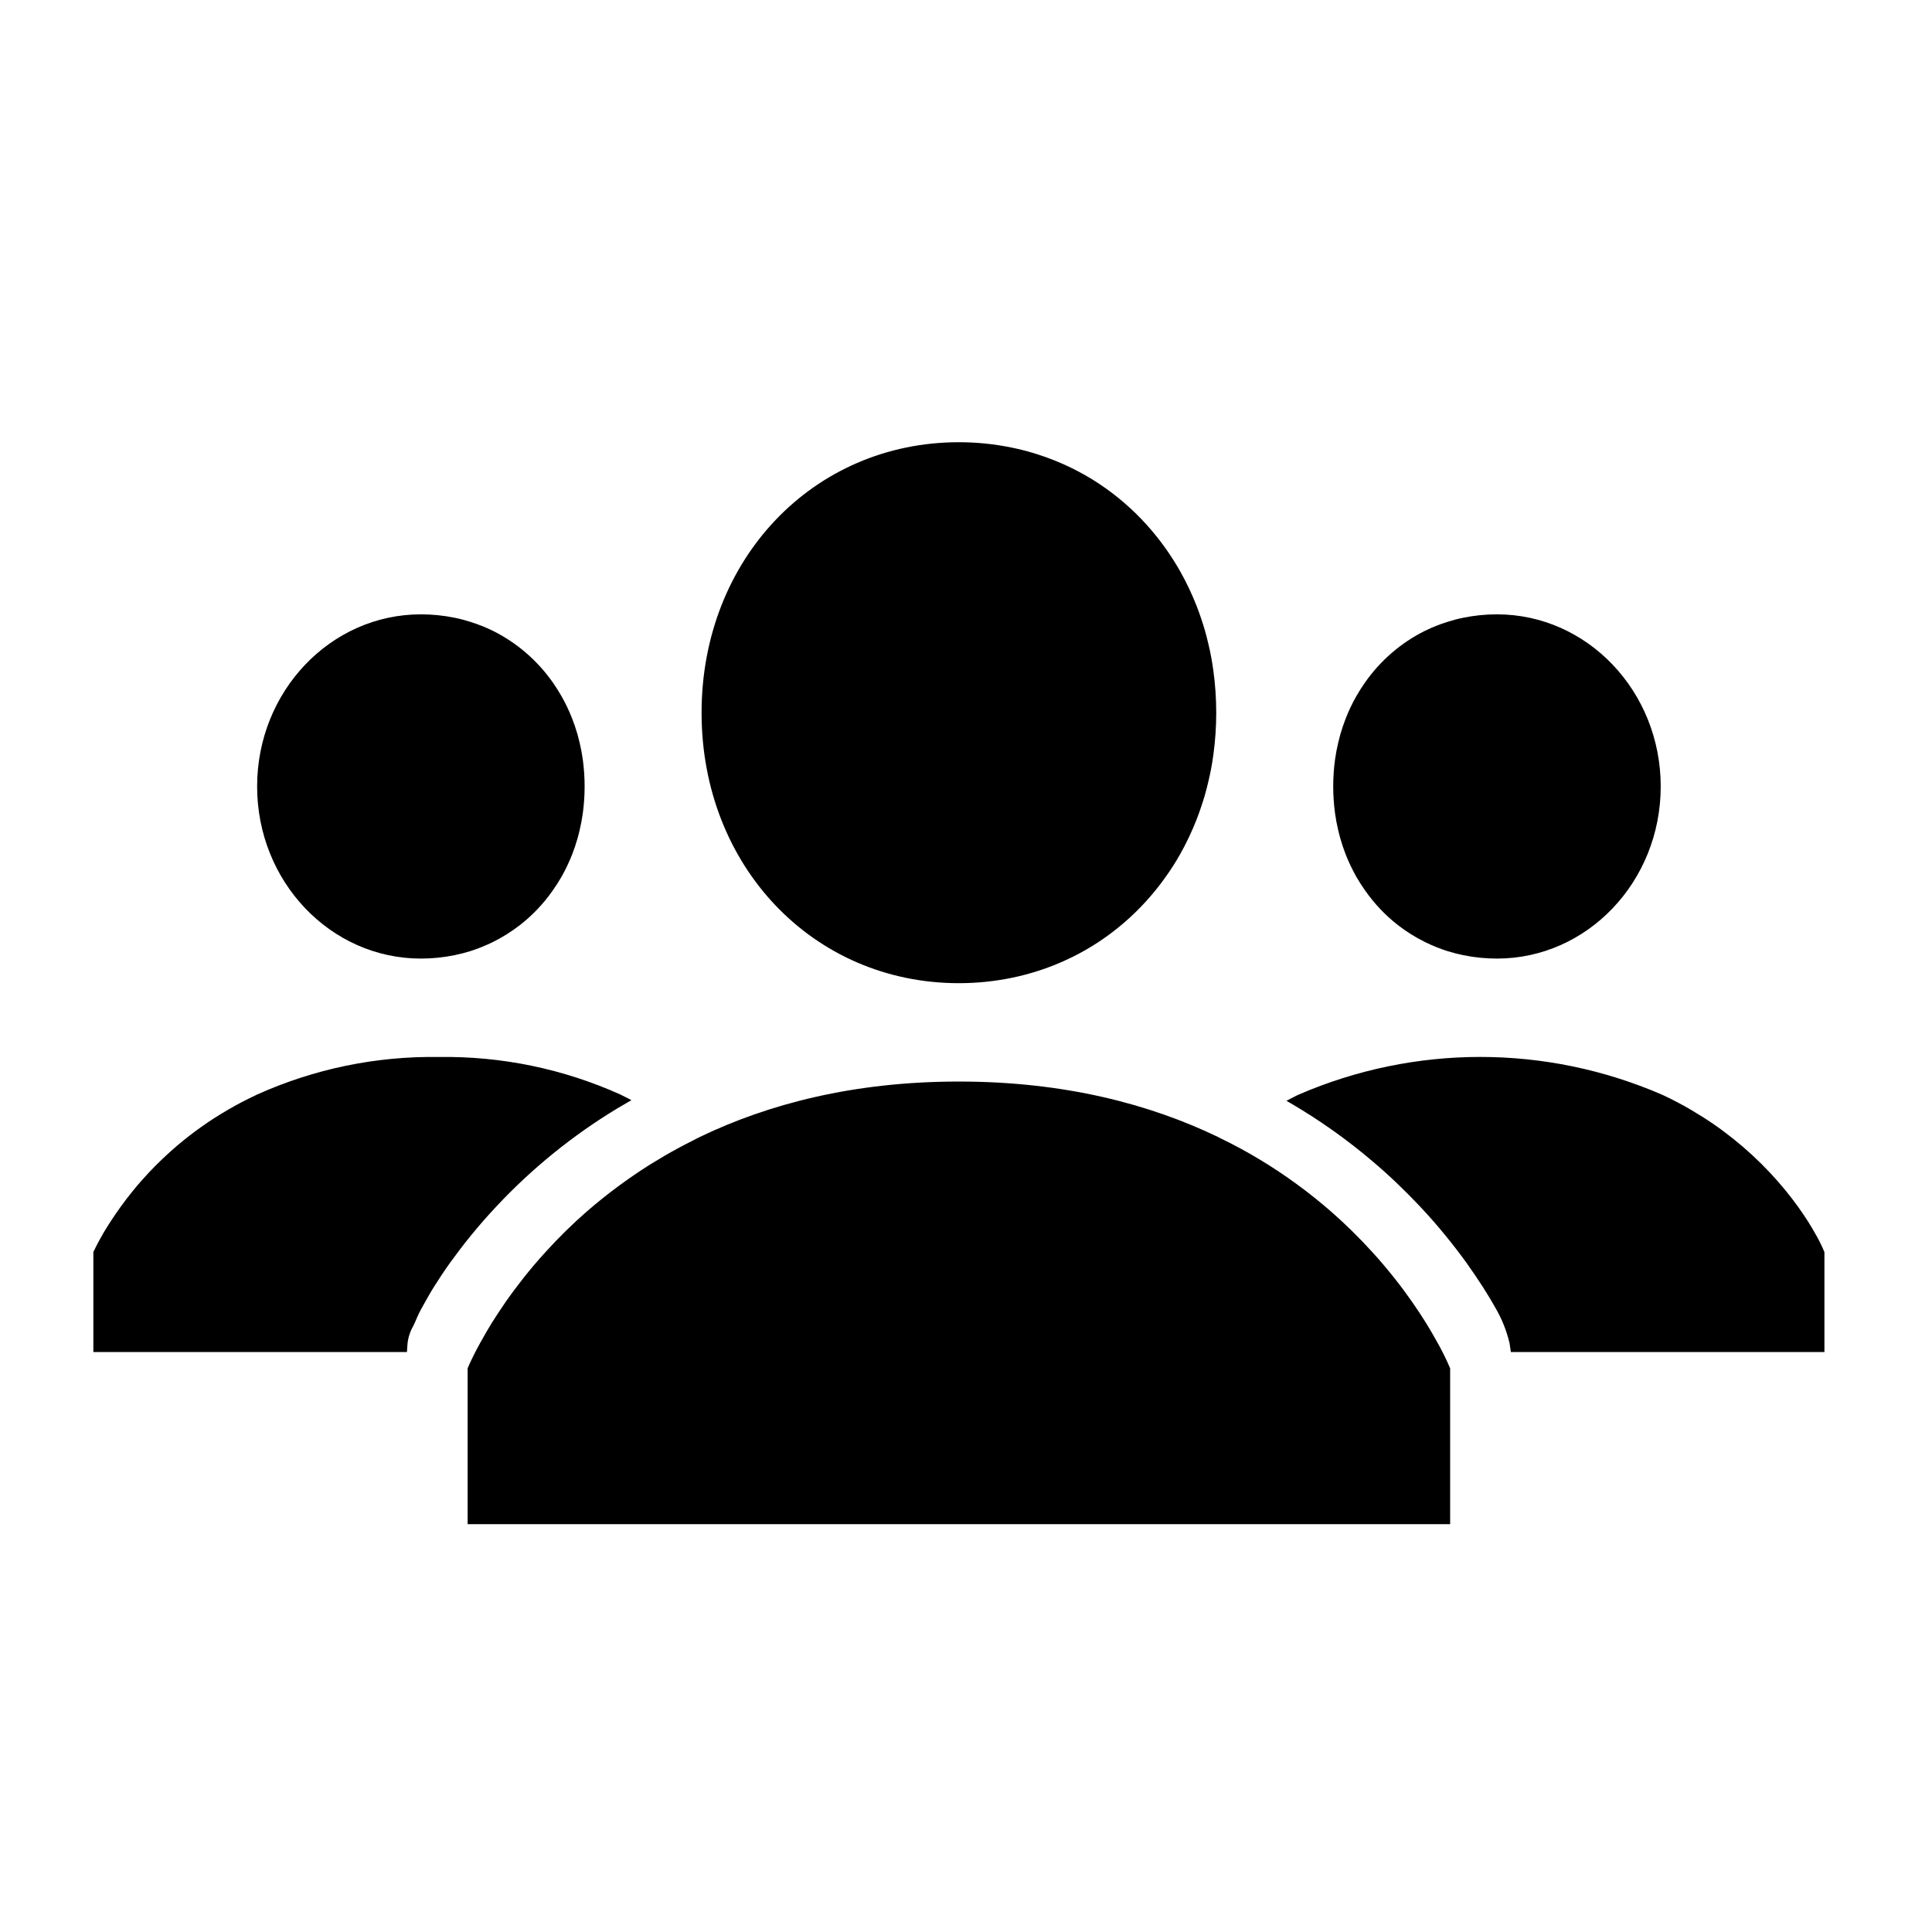 <?xml version="1.0" encoding="utf-8"?>
<svg viewBox="0 0 500 500" xmlns="http://www.w3.org/2000/svg">
  <path class="primary" fill-rule="evenodd" clip-rule="evenodd" d="M 345.504 210.463 C 345.712 211.967 345.984 213.423 346.336 214.879 C 346.496 215.599 346.688 216.319 346.88 217.007 C 347.28 218.415 347.744 219.791 348.272 221.151 C 349.056 223.135 349.984 225.071 351.024 226.927 C 351.728 228.127 352.48 229.327 353.28 230.447 C 355.68 233.871 358.544 236.895 361.792 239.423 C 363.984 241.119 366.32 242.575 368.768 243.791 C 370.656 244.719 372.592 245.503 374.592 246.143 C 375.92 246.559 377.296 246.911 378.704 247.199 C 381.568 247.791 384.48 248.079 387.408 248.079 C 410.816 248.079 429.792 228.143 429.792 203.535 C 429.792 178.943 410.816 158.991 387.408 158.991 C 384.48 158.991 381.568 159.279 378.704 159.871 C 377.312 160.143 375.936 160.511 374.592 160.943 C 372.592 161.567 370.656 162.335 368.768 163.263 C 362.64 166.303 357.312 170.879 353.28 176.607 C 352.48 177.759 351.728 178.927 351.024 180.159 C 349.968 181.999 349.056 183.935 348.272 185.935 C 347.76 187.263 347.28 188.655 346.88 190.047 C 346.688 190.767 346.496 191.471 346.336 192.175 C 345.984 193.631 345.712 195.087 345.504 196.591 C 344.88 201.199 344.88 205.855 345.504 210.463 Z M 150.832 210.463 C 150.624 211.967 150.352 213.423 150 214.879 C 149.84 215.599 149.648 216.319 149.456 217.007 C 149.056 218.415 148.592 219.791 148.064 221.151 C 147.28 223.135 146.352 225.071 145.312 226.927 C 144.608 228.127 143.856 229.327 143.056 230.447 C 140.656 233.871 137.792 236.895 134.544 239.423 C 132.352 241.119 130.016 242.575 127.568 243.791 C 125.68 244.719 123.744 245.503 121.744 246.143 C 120.416 246.559 119.04 246.911 117.632 247.199 C 114.768 247.791 111.84 248.079 108.928 248.079 C 85.52 248.079 66.544 228.143 66.544 203.535 C 66.544 178.943 85.52 158.991 108.928 158.991 C 111.856 158.991 114.768 159.279 117.632 159.871 C 119.024 160.143 120.4 160.511 121.744 160.943 C 123.744 161.567 125.68 162.335 127.568 163.263 C 133.696 166.303 139.024 170.879 143.056 176.607 C 143.856 177.759 144.608 178.927 145.312 180.159 C 146.352 181.999 147.28 183.935 148.064 185.935 C 148.576 187.263 149.056 188.655 149.456 190.047 C 149.648 190.767 149.84 191.471 150 192.175 C 150.352 193.631 150.624 195.087 150.832 196.591 C 151.456 201.199 151.456 205.855 150.832 210.463 Z M 469.712 319.135 C 469.2 318.223 468.624 317.231 467.92 316.127 C 467.168 314.943 466.32 313.679 465.344 312.319 C 464.368 310.975 463.28 309.535 462.064 308.047 C 460.848 306.575 459.52 305.039 458.064 303.487 C 452.096 297.135 445.28 291.695 437.824 287.343 C 435.456 285.935 432.96 284.623 430.304 283.375 C 430.224 283.343 430.16 283.311 430.08 283.279 C 400.032 270.287 366.16 270.287 336.096 283.279 C 335.68 283.455 335.28 283.679 334.864 283.887 C 334.192 284.207 333.584 284.559 332.928 284.895 C 333.296 285.119 333.664 285.311 334.032 285.519 C 341.472 289.871 348.544 294.879 355.152 300.495 C 359.472 304.143 363.568 308.063 367.456 312.191 C 369.856 314.735 372.048 317.247 374.048 319.711 C 376.112 322.223 377.904 324.575 379.52 326.815 C 381.168 329.119 382.592 331.263 383.872 333.231 C 385.072 335.135 386.096 336.831 386.976 338.399 C 388.656 341.263 389.904 344.367 390.672 347.615 L 391.008 349.903 L 472.16 349.903 L 472.16 324.031 C 471.456 322.335 470.64 320.703 469.712 319.135 Z M 314.016 173.551 C 313.696 171.183 313.264 168.879 312.72 166.623 C 312.464 165.487 312.16 164.367 311.856 163.247 C 311.216 161.039 310.48 158.879 309.664 156.767 C 308.432 153.647 306.992 150.607 305.344 147.711 C 304.256 145.791 303.072 143.935 301.808 142.143 C 295.472 133.135 287.104 125.935 277.456 121.183 C 274.496 119.727 271.456 118.511 268.32 117.519 C 266.224 116.863 264.064 116.287 261.856 115.839 C 257.344 114.911 252.768 114.447 248.16 114.447 C 210.432 114.447 181.568 144.783 181.568 184.463 C 181.568 224.143 210.432 254.447 248.16 254.447 C 252.768 254.447 257.344 253.983 261.856 253.055 C 264.064 252.607 266.224 252.031 268.32 251.375 C 271.456 250.399 274.496 249.167 277.456 247.711 C 287.104 242.959 295.472 235.759 301.808 226.751 C 303.072 224.975 304.256 223.119 305.344 221.199 C 306.992 218.287 308.432 215.263 309.664 212.127 C 310.48 210.015 311.216 207.839 311.856 205.647 C 312.16 204.527 312.464 203.407 312.72 202.271 C 313.264 200.015 313.696 197.711 314.016 195.343 C 315.008 188.111 315.008 180.783 314.016 173.551 Z M 371.728 346.959 C 370.992 345.615 370.128 344.143 369.136 342.511 C 368.064 340.783 366.832 338.911 365.44 336.911 C 364.048 334.927 362.496 332.799 360.768 330.639 C 359.04 328.479 357.152 326.207 355.056 323.935 C 351.712 320.255 348.176 316.783 344.464 313.535 C 338.736 308.543 332.624 304.079 326.192 300.191 C 322.832 298.159 319.264 296.207 315.488 294.399 C 315.376 294.335 315.28 294.271 315.168 294.223 C 297.632 285.791 275.568 279.903 248.16 279.903 C 220.752 279.903 198.704 285.791 181.168 294.223 C 180.544 294.495 180 294.831 179.392 295.135 C 176.832 296.399 174.368 297.743 172.016 299.103 C 170.72 299.871 169.472 300.623 168.24 301.375 C 162.512 304.991 157.024 309.055 151.856 313.535 C 148.144 316.783 144.608 320.255 141.264 323.935 C 139.184 326.207 137.28 328.463 135.552 330.639 C 133.824 332.831 132.272 334.911 130.88 336.911 C 129.488 338.927 128.272 340.783 127.184 342.511 C 126.192 344.143 125.344 345.615 124.608 346.959 C 124.528 347.055 124.464 347.167 124.416 347.279 C 123.632 348.687 122.992 349.919 122.496 350.927 C 121.488 352.959 121.024 354.111 121.024 354.111 L 121.024 394.447 L 375.296 394.447 L 375.296 354.111 C 374.24 351.647 373.056 349.263 371.728 346.959 Z M 105.472 347.647 C 105.664 346.031 106.176 344.495 106.976 343.119 C 107.6 341.887 108.08 340.399 109.056 338.687 C 110.128 336.815 110.992 335.135 112.176 333.247 C 113.44 331.263 114.8 329.135 116.432 326.863 C 118.08 324.607 119.856 322.207 121.872 319.759 C 123.872 317.295 126.08 314.767 128.496 312.191 C 137.744 302.319 148.256 293.807 159.744 286.863 C 160.944 286.143 162.176 285.423 163.408 284.719 C 162.88 284.447 162.384 284.159 161.824 283.903 C 161.408 283.695 161.008 283.471 160.592 283.279 C 145.776 276.607 129.728 273.295 113.552 273.551 C 97.376 273.295 81.328 276.607 66.512 283.279 C 66.432 283.327 66.368 283.343 66.288 283.391 C 63.632 284.639 61.12 285.951 58.768 287.343 C 54.24 289.983 49.952 293.023 45.936 296.415 C 43.328 298.639 40.848 300.991 38.496 303.487 C 37.04 305.055 35.696 306.575 34.496 308.063 C 33.28 309.535 32.192 310.975 31.216 312.335 C 30.24 313.679 29.376 314.959 28.608 316.143 C 27.92 317.247 27.248 318.239 26.736 319.151 C 25.008 322.143 24.16 324.031 24.16 324.031 L 24.16 349.903 L 105.312 349.903 L 105.472 347.647 Z" style=""/>
</svg>